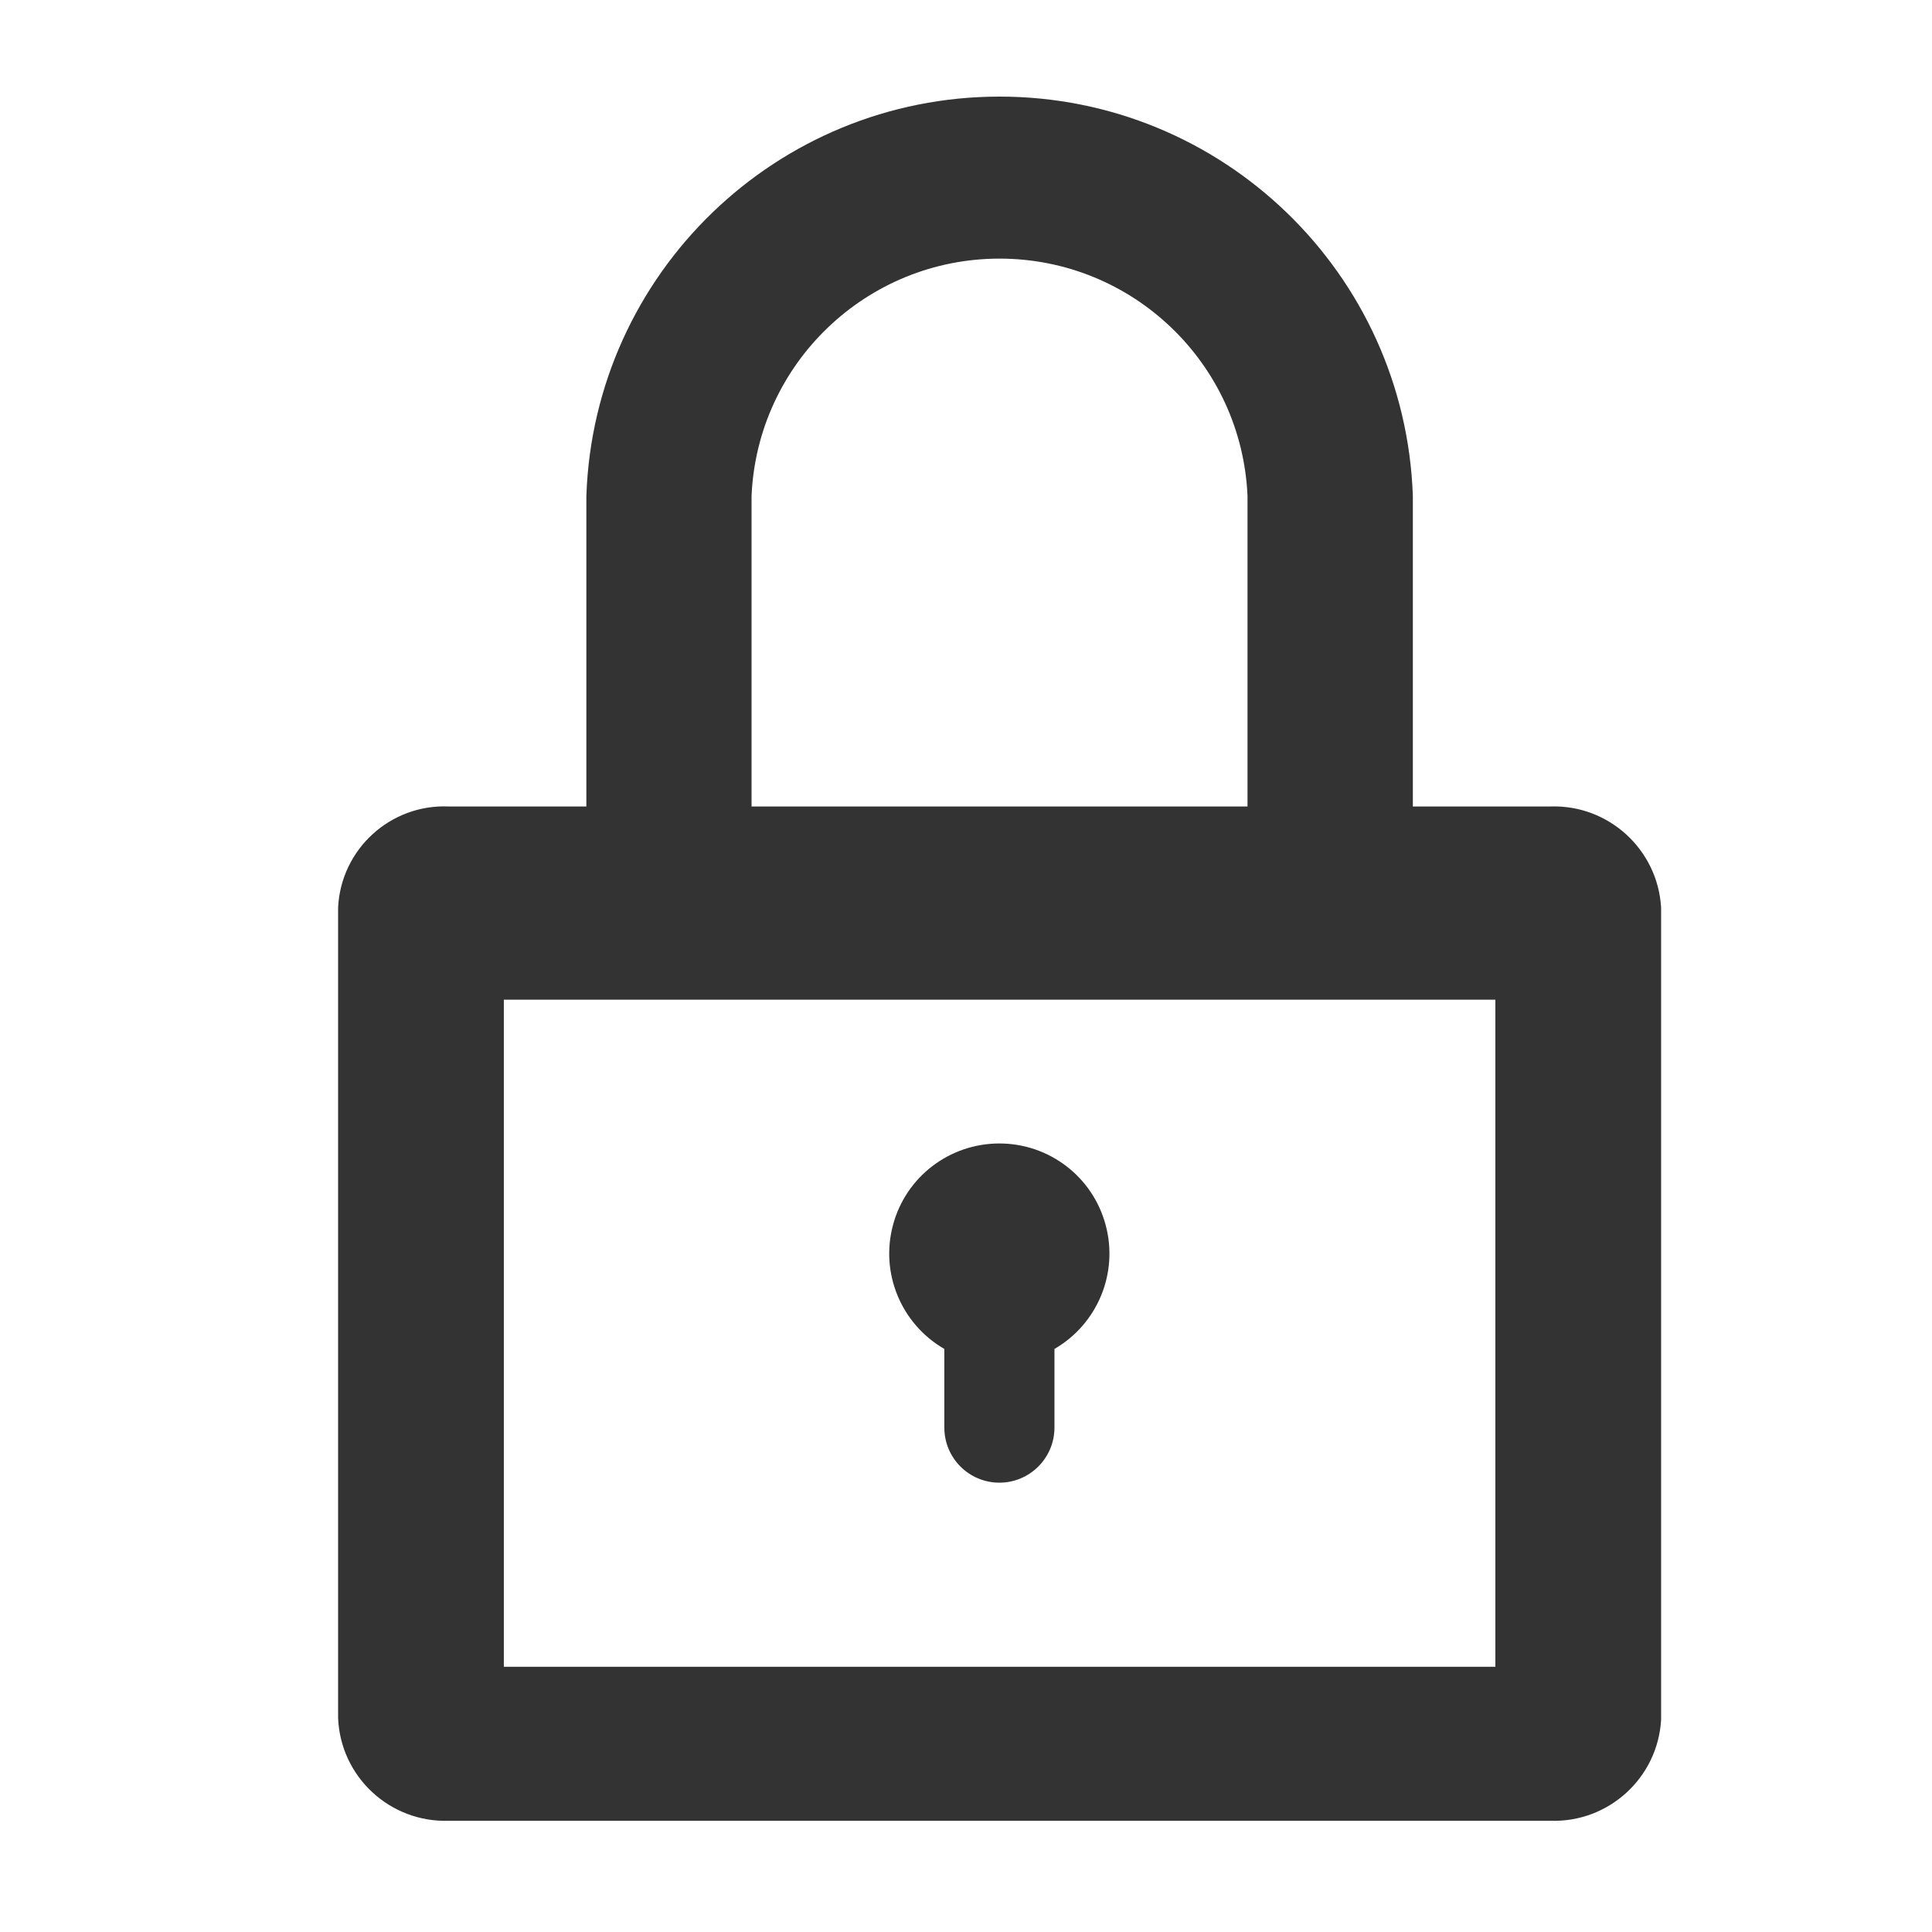 <?xml version="1.0" encoding="UTF-8"?>
<svg width="14px" height="14px" viewBox="0 0 14 14" version="1.1" xmlns="http://www.w3.org/2000/svg" xmlns:xlink="http://www.w3.org/1999/xlink">
    <!-- Generator: Sketch 50.2 (55047) - http://www.bohemiancoding.com/sketch -->
    <title>lock-default</title>
    <desc>Created with Sketch.</desc>
    <defs></defs>
    <g id="Page-1" stroke="none" stroke-width="1" fill="none" fill-rule="evenodd">
        <g id="1-6-封禁" transform="translate(-1282, -139)" fill="#333333" fill-rule="nonzero">
            <g id="按钮" transform="translate(980, 131)">
                <g id="Group-13" transform="translate(286, 0)">
                    <g id="已锁" transform="translate(16, 8)">
                        <path d="M11.235,5.844 L10.238,5.844 L10.238,3.594 C10.182,1.98 8.858,0.7 7.243,0.7 C5.628,0.7 4.304,1.98 4.249,3.594 L4.249,5.844 L3.252,5.844 C2.829,5.826 2.471,6.153 2.45,6.576 L2.45,12.449 C2.467,12.875 2.825,13.208 3.252,13.194 L11.235,13.194 C11.656,13.208 12.012,12.884 12.037,12.463 L12.037,6.576 C12.012,6.155 11.656,5.83 11.235,5.844 Z M5.446,3.594 C5.488,2.632 6.281,1.874 7.243,1.874 C8.206,1.874 8.998,2.632 9.04,3.594 L9.04,5.844 L5.446,5.844 L5.446,3.594 Z M10.836,12.078 L3.651,12.078 L3.651,7.244 L10.836,7.244 L10.836,12.078 Z M7.242,10.744 C7.462,10.744 7.641,10.565 7.641,10.345 L7.641,9.775 C7.953,9.594 8.106,9.226 8.012,8.877 C7.919,8.528 7.603,8.286 7.242,8.286 C6.88,8.286 6.564,8.528 6.471,8.877 C6.377,9.226 6.53,9.594 6.843,9.775 L6.843,10.345 C6.843,10.565 7.021,10.744 7.242,10.744 Z"></path>
                    </g>
                </g>
            </g>
        </g>
    </g>
</svg>